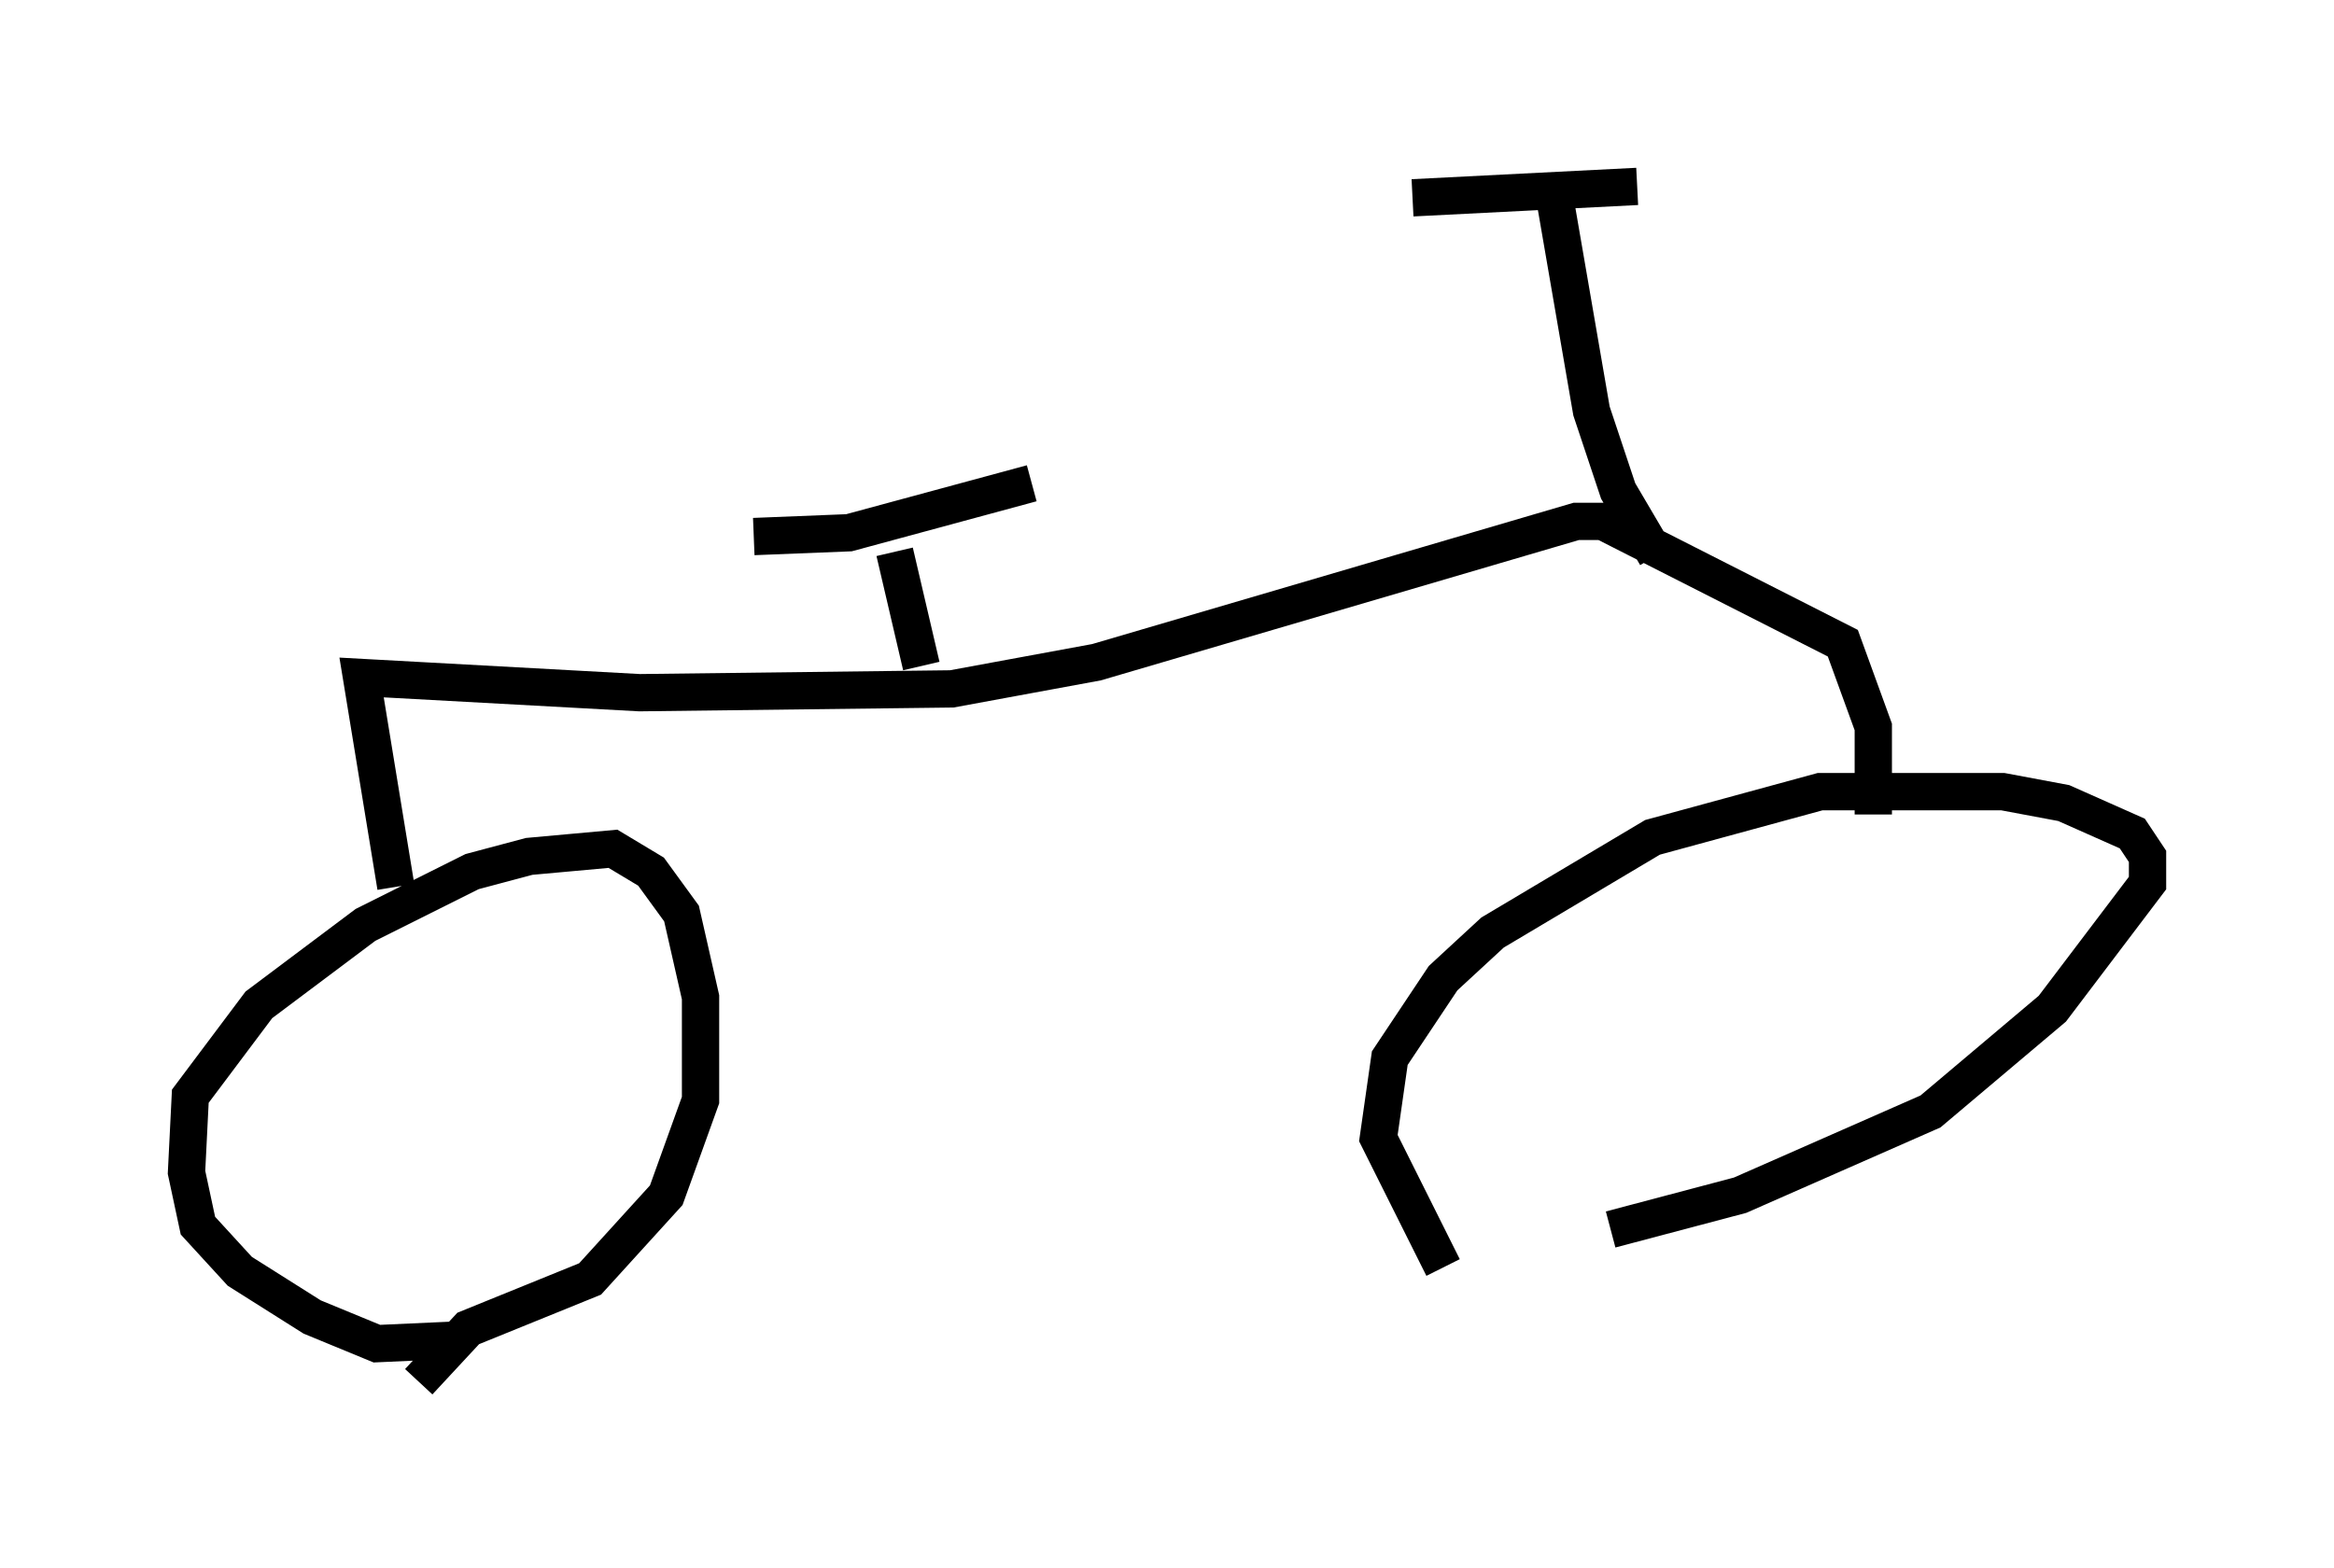 <?xml version="1.0" encoding="utf-8" ?>
<svg baseProfile="full" height="42.055" version="1.1" width="62.573" xmlns="http://www.w3.org/2000/svg" xmlns:ev="http://www.w3.org/2001/xml-events" xmlns:xlink="http://www.w3.org/1999/xlink"><defs /><rect fill="white" height="42.055" width="62.573" x="0" y="0" /><path d="M41.036, 33.175 m2.144, -0.204 l3.471, -0.919 5.104, -2.246 l3.267, -2.756 2.552, -3.369 l0.0, -0.715 -0.408, -0.613 l-1.838, -0.817 -1.633, -0.306 l-4.9, 0.0 -4.492, 1.225 l-4.288, 2.552 -1.327, 1.225 l-1.429, 2.144 -0.306, 2.144 l1.735, 3.471 m-26.338, 1.94 l-2.246, 0.102 -1.735, -0.715 l-1.94, -1.225 -1.123, -1.225 l-0.306, -1.429 0.102, -2.042 l1.838, -2.45 2.858, -2.144 l2.858, -1.429 1.531, -0.408 l2.246, -0.204 1.021, 0.613 l0.817, 1.123 0.51, 2.246 l0.0, 2.756 -0.919, 2.552 l-2.042, 2.246 -3.267, 1.327 l-1.327, 1.429 m-0.613, -13.271 l-0.919, -5.615 7.452, 0.408 l8.371, -0.102 3.879, -0.715 l12.863, -3.777 0.715, 0.0 l6.431, 3.267 0.817, 2.246 l0.0, 2.348 m-5.819, -6.942 l-1.021, -1.735 -0.715, -2.144 l-1.021, -5.921 m2.246, -0.102 l-6.023, 0.306 m-13.169, 12.556 l-0.715, -3.063 m3.675, -1.838 l-4.9, 1.327 -2.552, 0.102 " fill="none" stroke="black" stroke-width="1" /></svg>